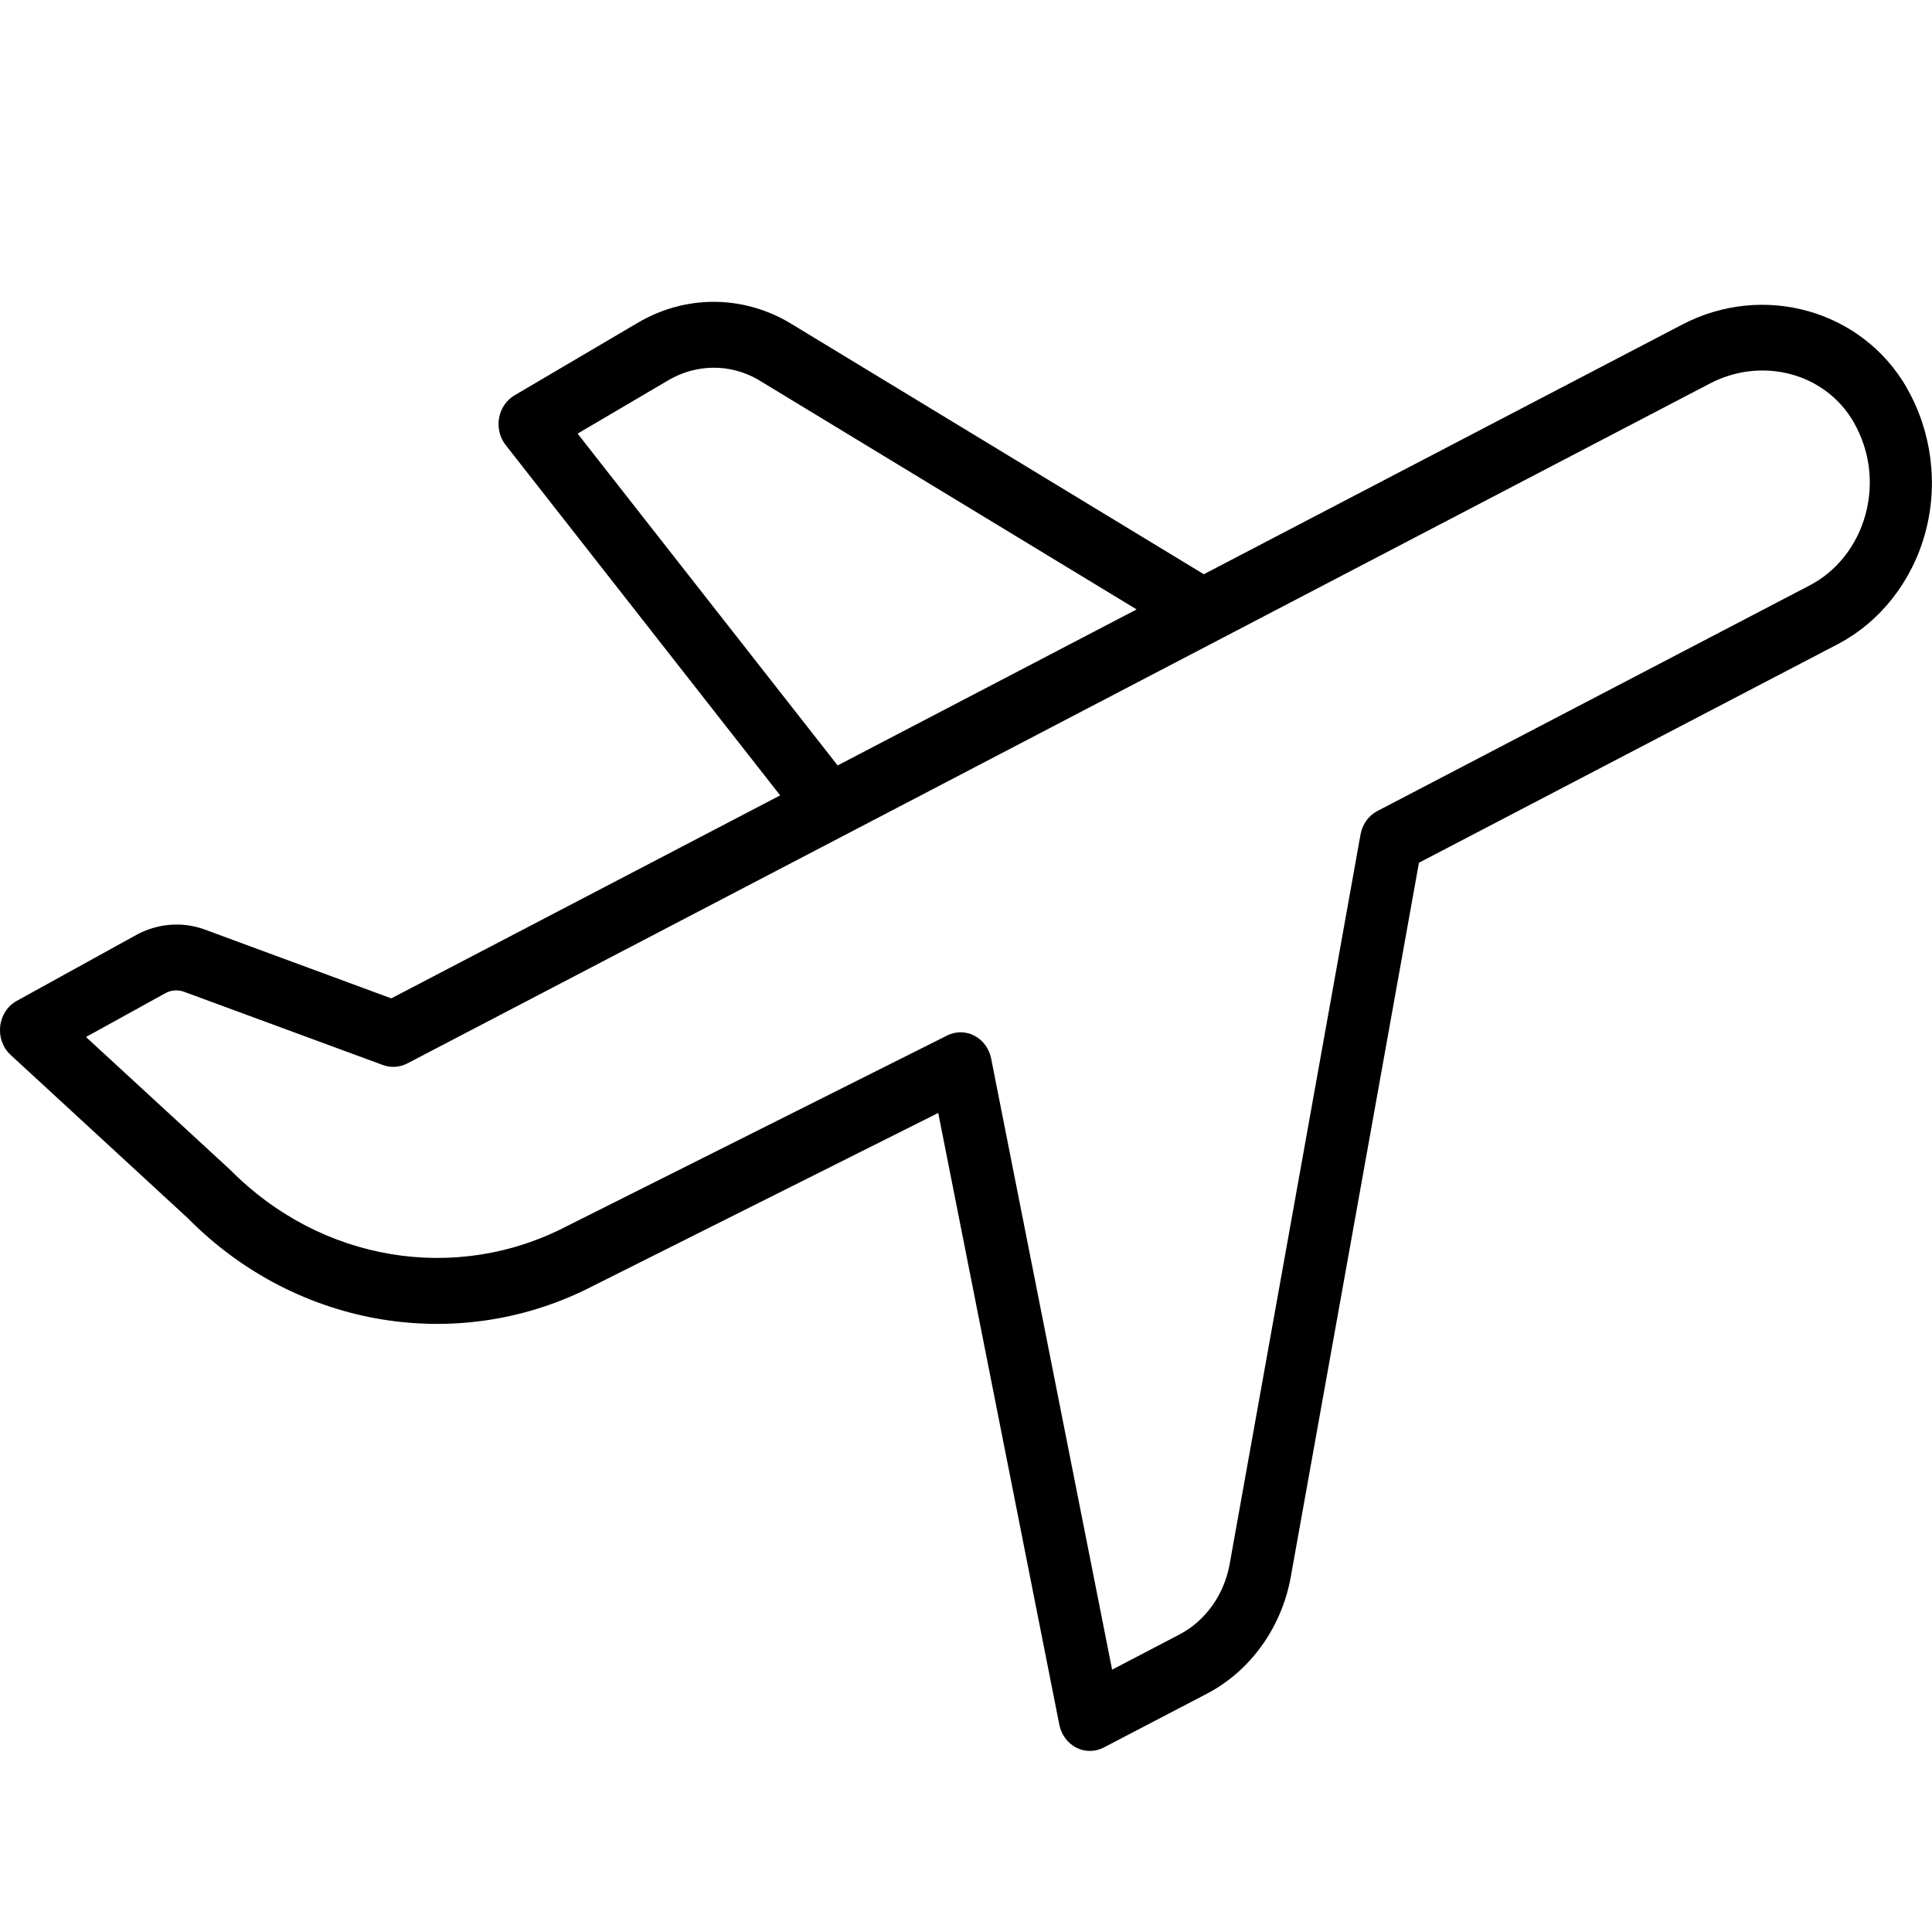 <svg width="32" height="32" viewBox="0 0 32 32" xmlns="http://www.w3.org/2000/svg"><title>contacts/pto_32</title><path d="M30.897 8.527c-.14.51-.476.936-.921 1.168l-7.162 3.738c-.146.075-.248.219-.279.387l-2.169 12.091c-.091.503-.401.937-.83 1.161l-1.116.583-2.004-10.124c-.033-.164-.134-.302-.276-.376-.072-.038-.151-.057-.23-.057-.075 0-.151.017-.22.052L9.395 20.306c-1.839.96-4.078.594-5.584-.932l-2.387-2.198 1.325-.731c.093-.048.203-.053.297-.019l3.298 1.215c.131.047.275.038.4-.026L28.322 6.352c.865-.451 1.911-.172 2.378.636.27.469.341 1.015.197 1.539zM9.567 7.182l1.498-.881c.467-.276 1.026-.28 1.488-.015l6.273 3.808-4.952 2.584-4.307-5.496zm22.014-.762c-.743-1.287-2.377-1.744-3.716-1.045L19.939 9.511l-6.883-4.178c-.782-.45-1.717-.445-2.495.015L8.522 6.548c-.134.079-.228.217-.256.376-.028.159.012.324.11.448l4.546 5.802-6.441 3.362-3.093-1.141c-.357-.13-.755-.105-1.106.077L.277 16.578c-.152.083-.253.24-.274.419-.02.179.044.357.172.475l2.938 2.707c1.801 1.824 4.508 2.269 6.731 1.109l5.696-2.854 2.006 10.134c.033.165.136.304.28.378.071.037.148.055.226.055.078 0 .156-.019.228-.056l1.714-.894c.718-.376 1.237-1.099 1.386-1.937l2.122-11.824 6.932-3.618c.703-.367 1.234-1.038 1.453-1.842.222-.809.109-1.688-.308-2.41z" fill="#000" fill-rule="evenodd"/></svg>